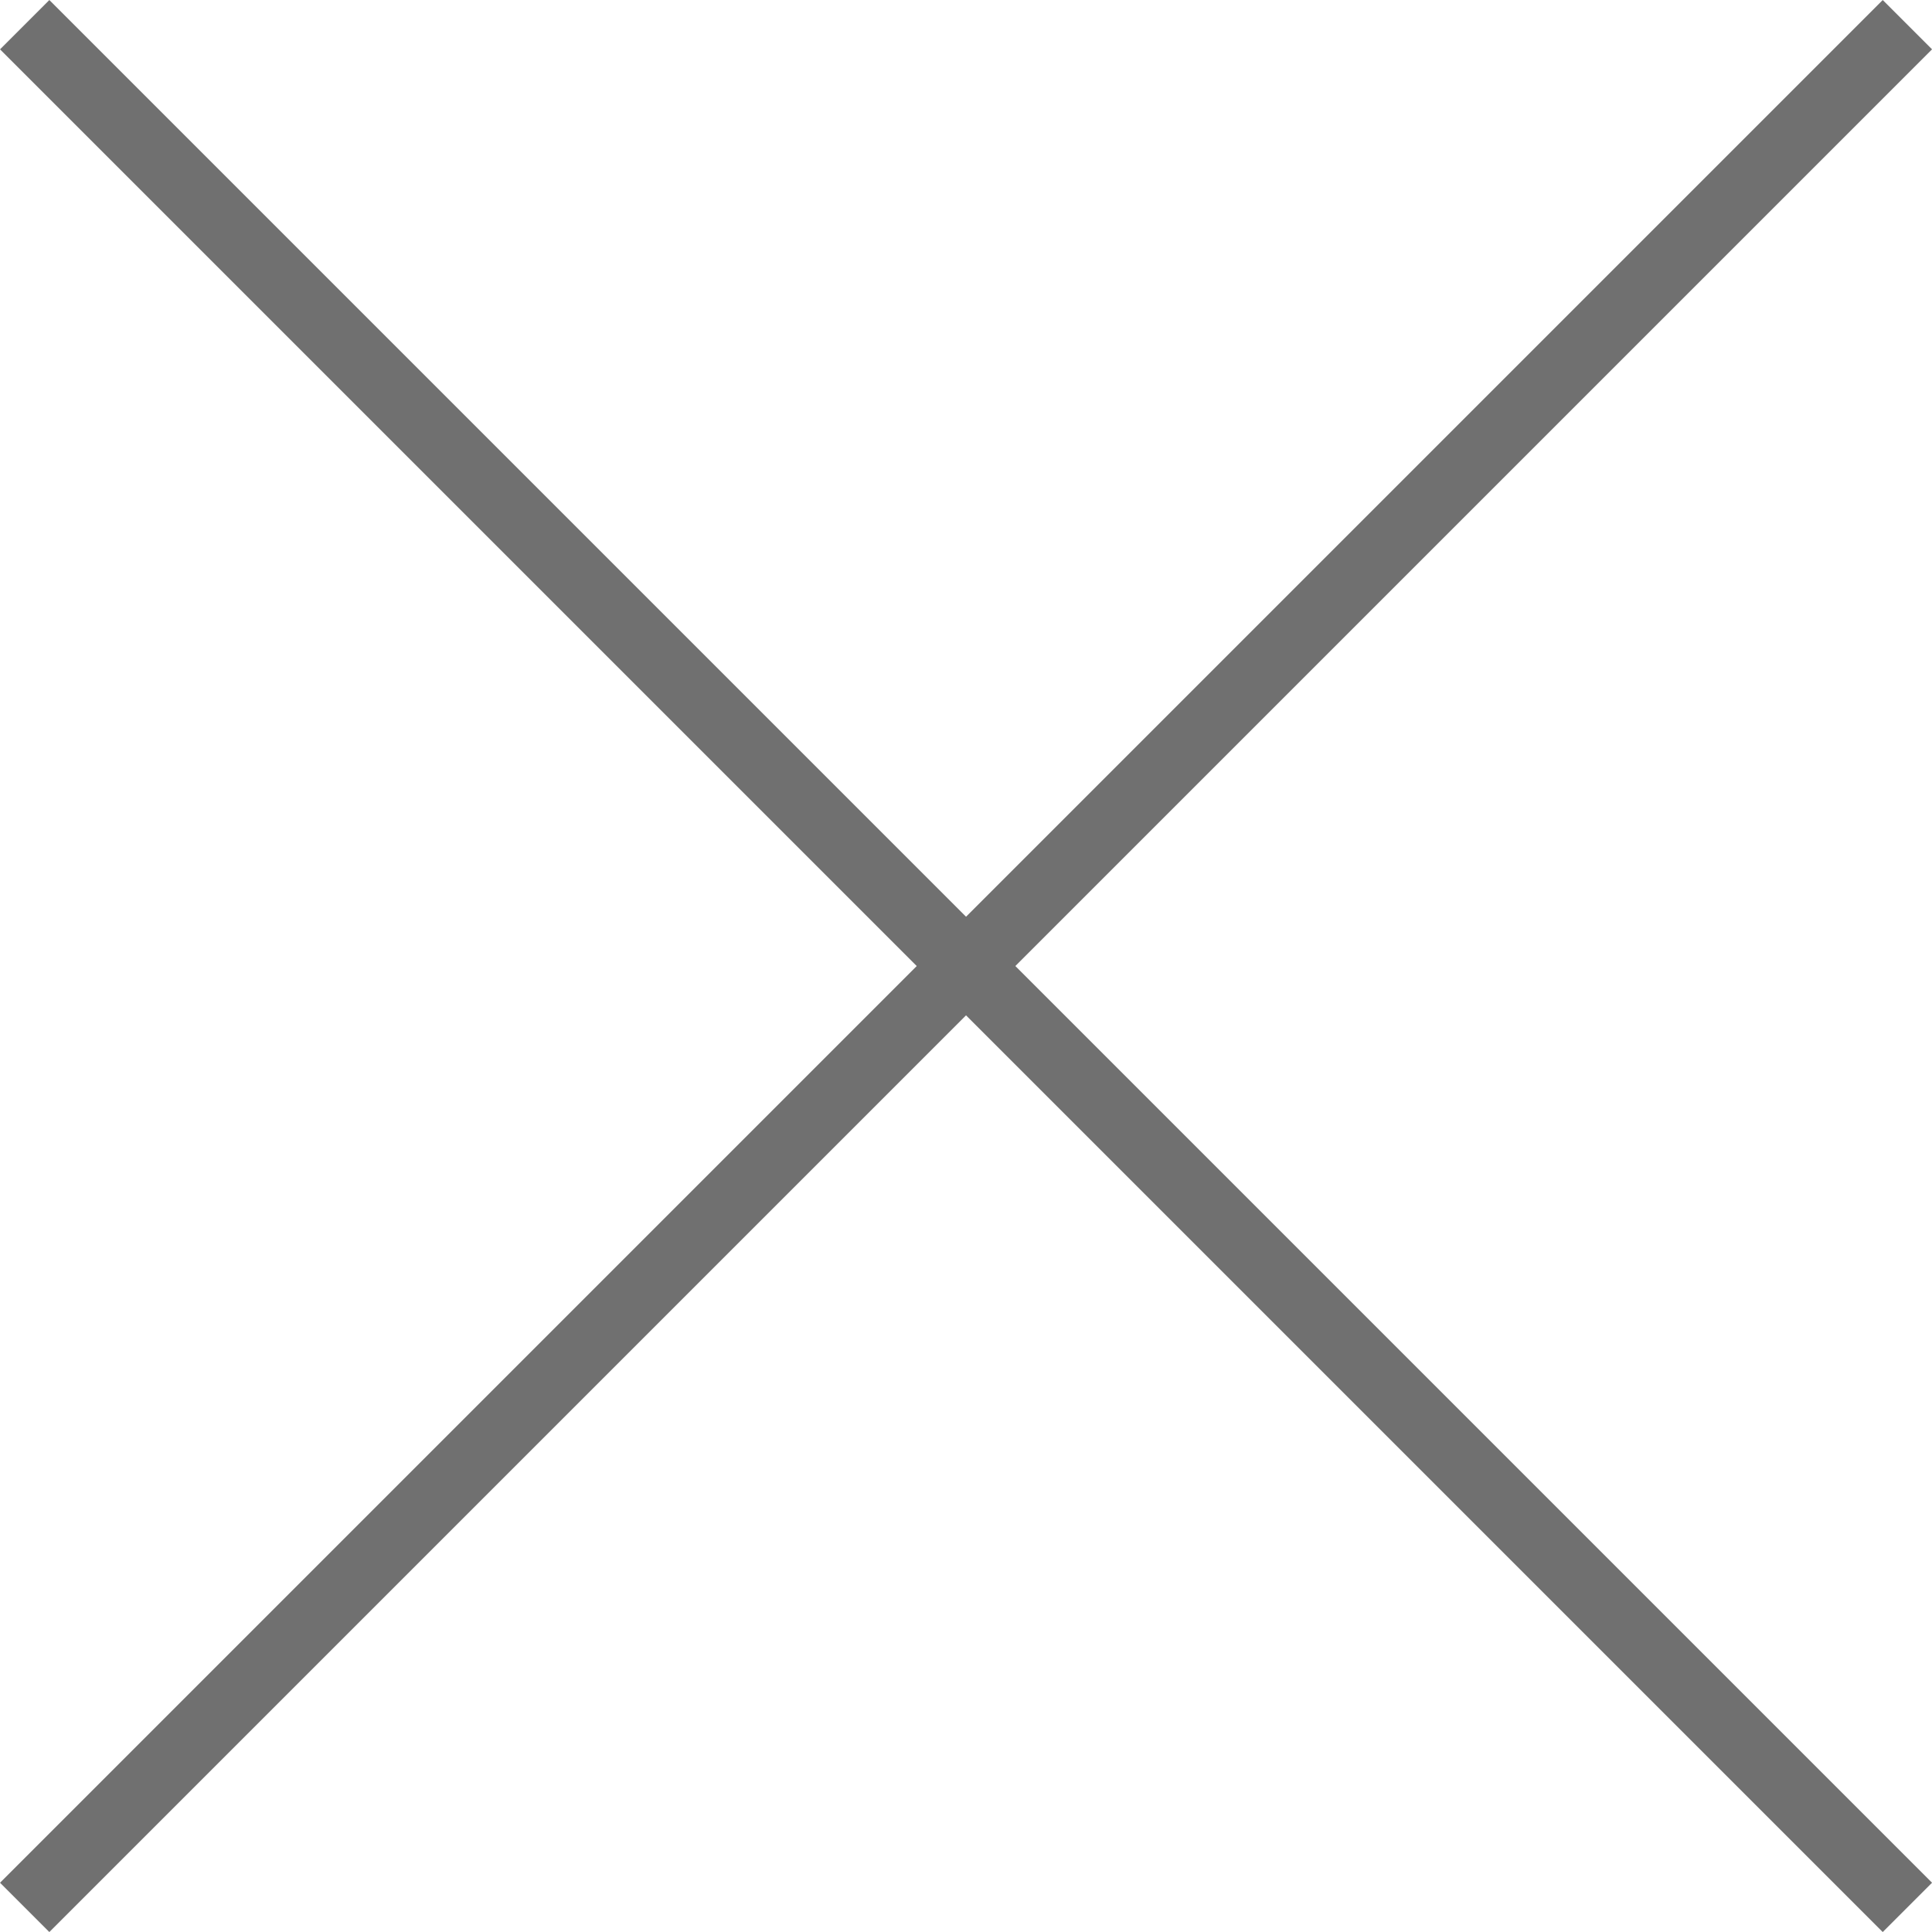 <svg xmlns="http://www.w3.org/2000/svg" width="27.707" height="27.707" viewBox="0 0 27.707 27.707">
  <g id="Gruppe_52" data-name="Gruppe 52" transform="translate(-1745.146 -67.146)">
    <line id="Linie_4" data-name="Linie 4" y1="27" x2="27" transform="translate(1745.5 67.5)" fill="none" stroke="#707070" stroke-width="1"/>
    <line id="Linie_5" data-name="Linie 5" x2="27" y2="27" transform="translate(1745.5 67.5)" fill="none" stroke="#707070" stroke-width="1"/>
  </g>
</svg>

